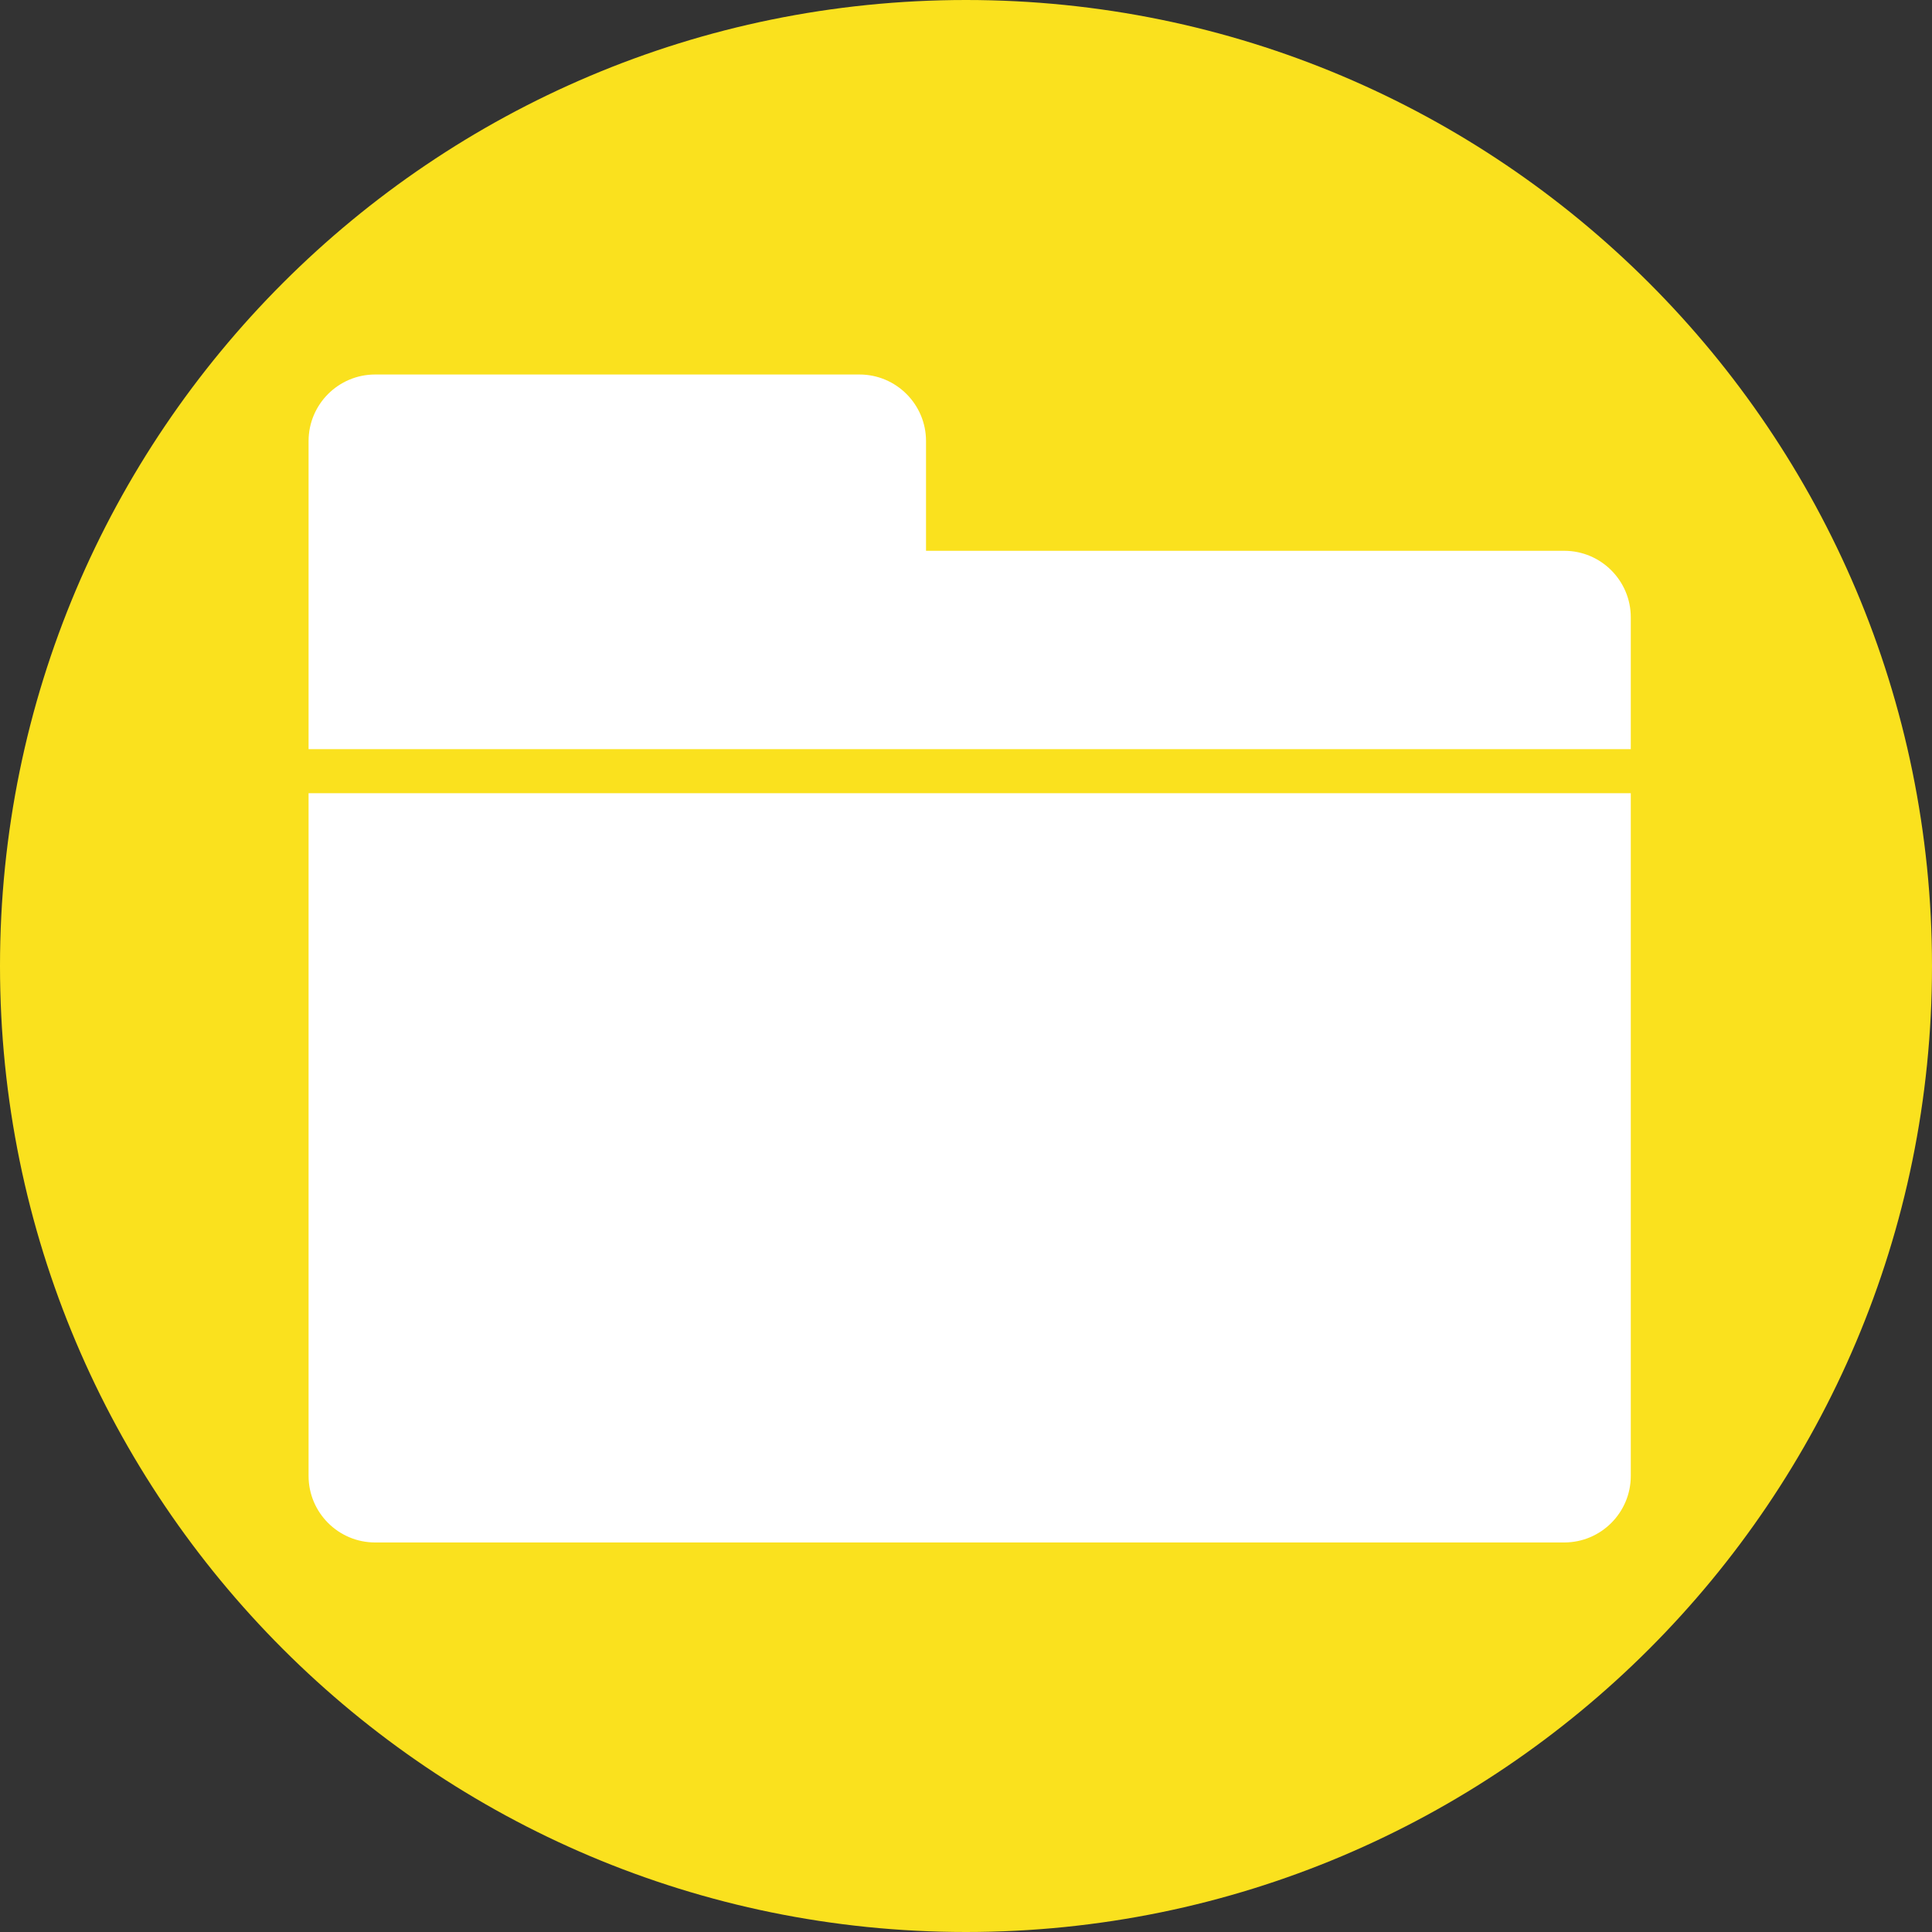 <?xml version="1.0" encoding="UTF-8" standalone="no"?>
<!-- Created with Inkscape (http://www.inkscape.org/) -->

<svg
   xmlns:dc="http://purl.org/dc/elements/1.1/"
   xmlns:cc="http://creativecommons.org/ns#"
   xmlns:rdf="http://www.w3.org/1999/02/22-rdf-syntax-ns#"
   xmlns:svg="http://www.w3.org/2000/svg"
   xmlns="http://www.w3.org/2000/svg"
   xmlns:sodipodi="http://sodipodi.sourceforge.net/DTD/sodipodi-0.dtd"
   xmlns:inkscape="http://www.inkscape.org/namespaces/inkscape"
   id="svg4155"
   version="1.1"
   inkscape:version="0.91 r13725"
   xml:space="preserve"
   width="80"
   height="80"
   viewBox="0 0 80 80"
   sodipodi:docname="directories.svg"><rect x="0" y="0" width="80" height="80" fill="#333333" stroke="none"/><defs
     id="defs4159" /><sodipodi:namedview
     pagecolor="#ffffff"
     bordercolor="#666666"
     borderopacity="1"
     objecttolerance="10"
     gridtolerance="10"
     guidetolerance="10"
     inkscape:pageopacity="0"
     inkscape:pageshadow="2"
     inkscape:window-width="1366"
     inkscape:window-height="706"
     id="namedview4157"
     showgrid="false"
     inkscape:zoom="5.11875"
     inkscape:cx="42.387211"
     inkscape:cy="32.235396"
     inkscape:window-x="-8"
     inkscape:window-y="-8"
     inkscape:window-maximized="1"
     inkscape:current-layer="g4163" /><g
     id="g4163"
     inkscape:groupmode="layer"
     inkscape:label="ink_ext_XXXXXX"
     transform="matrix(1.25,0,0,-1.25,0,80)"><path
       inkscape:connector-curvature="0"
       id="path4167"
       style="fill:#fae11e;fill-opacity:1;fill-rule:nonzero;stroke:none"
       d="M 64,32 C 64,14.327 49.673,0 32,0 14.327,0 0,14.327 0,32 0,49.673 14.327,64 32,64 49.673,64 64,49.673 64,32" /><g
       transform="matrix(0.73,0,0,-0.73,10.222,54.149)"
       id="g3"><path
         style="fill:#ffffff"
         inkscape:connector-curvature="0"
         d="m 56.981,11.5 -28.962,0 0,-4.98 C 28.019,4.855 26.665,3.5 25,3.5 L 3.019,3.5 C 1.354,3.5 0,4.854 0,6.52 l 0,13.98 60,0 0,-5.98 C 60,12.854 58.646,11.5 56.981,11.5 Z"
         id="path5" /><path
         style="fill:#ffffff"
         inkscape:connector-curvature="0"
         d="m 0,53.48 c 0,1.665 1.354,3.02 3.019,3.02 l 53.962,0 C 58.646,56.5 60,55.146 60,53.48 l 0,-30.98 -60,0 0,30.98 z"
         id="path7" /></g></g></svg>